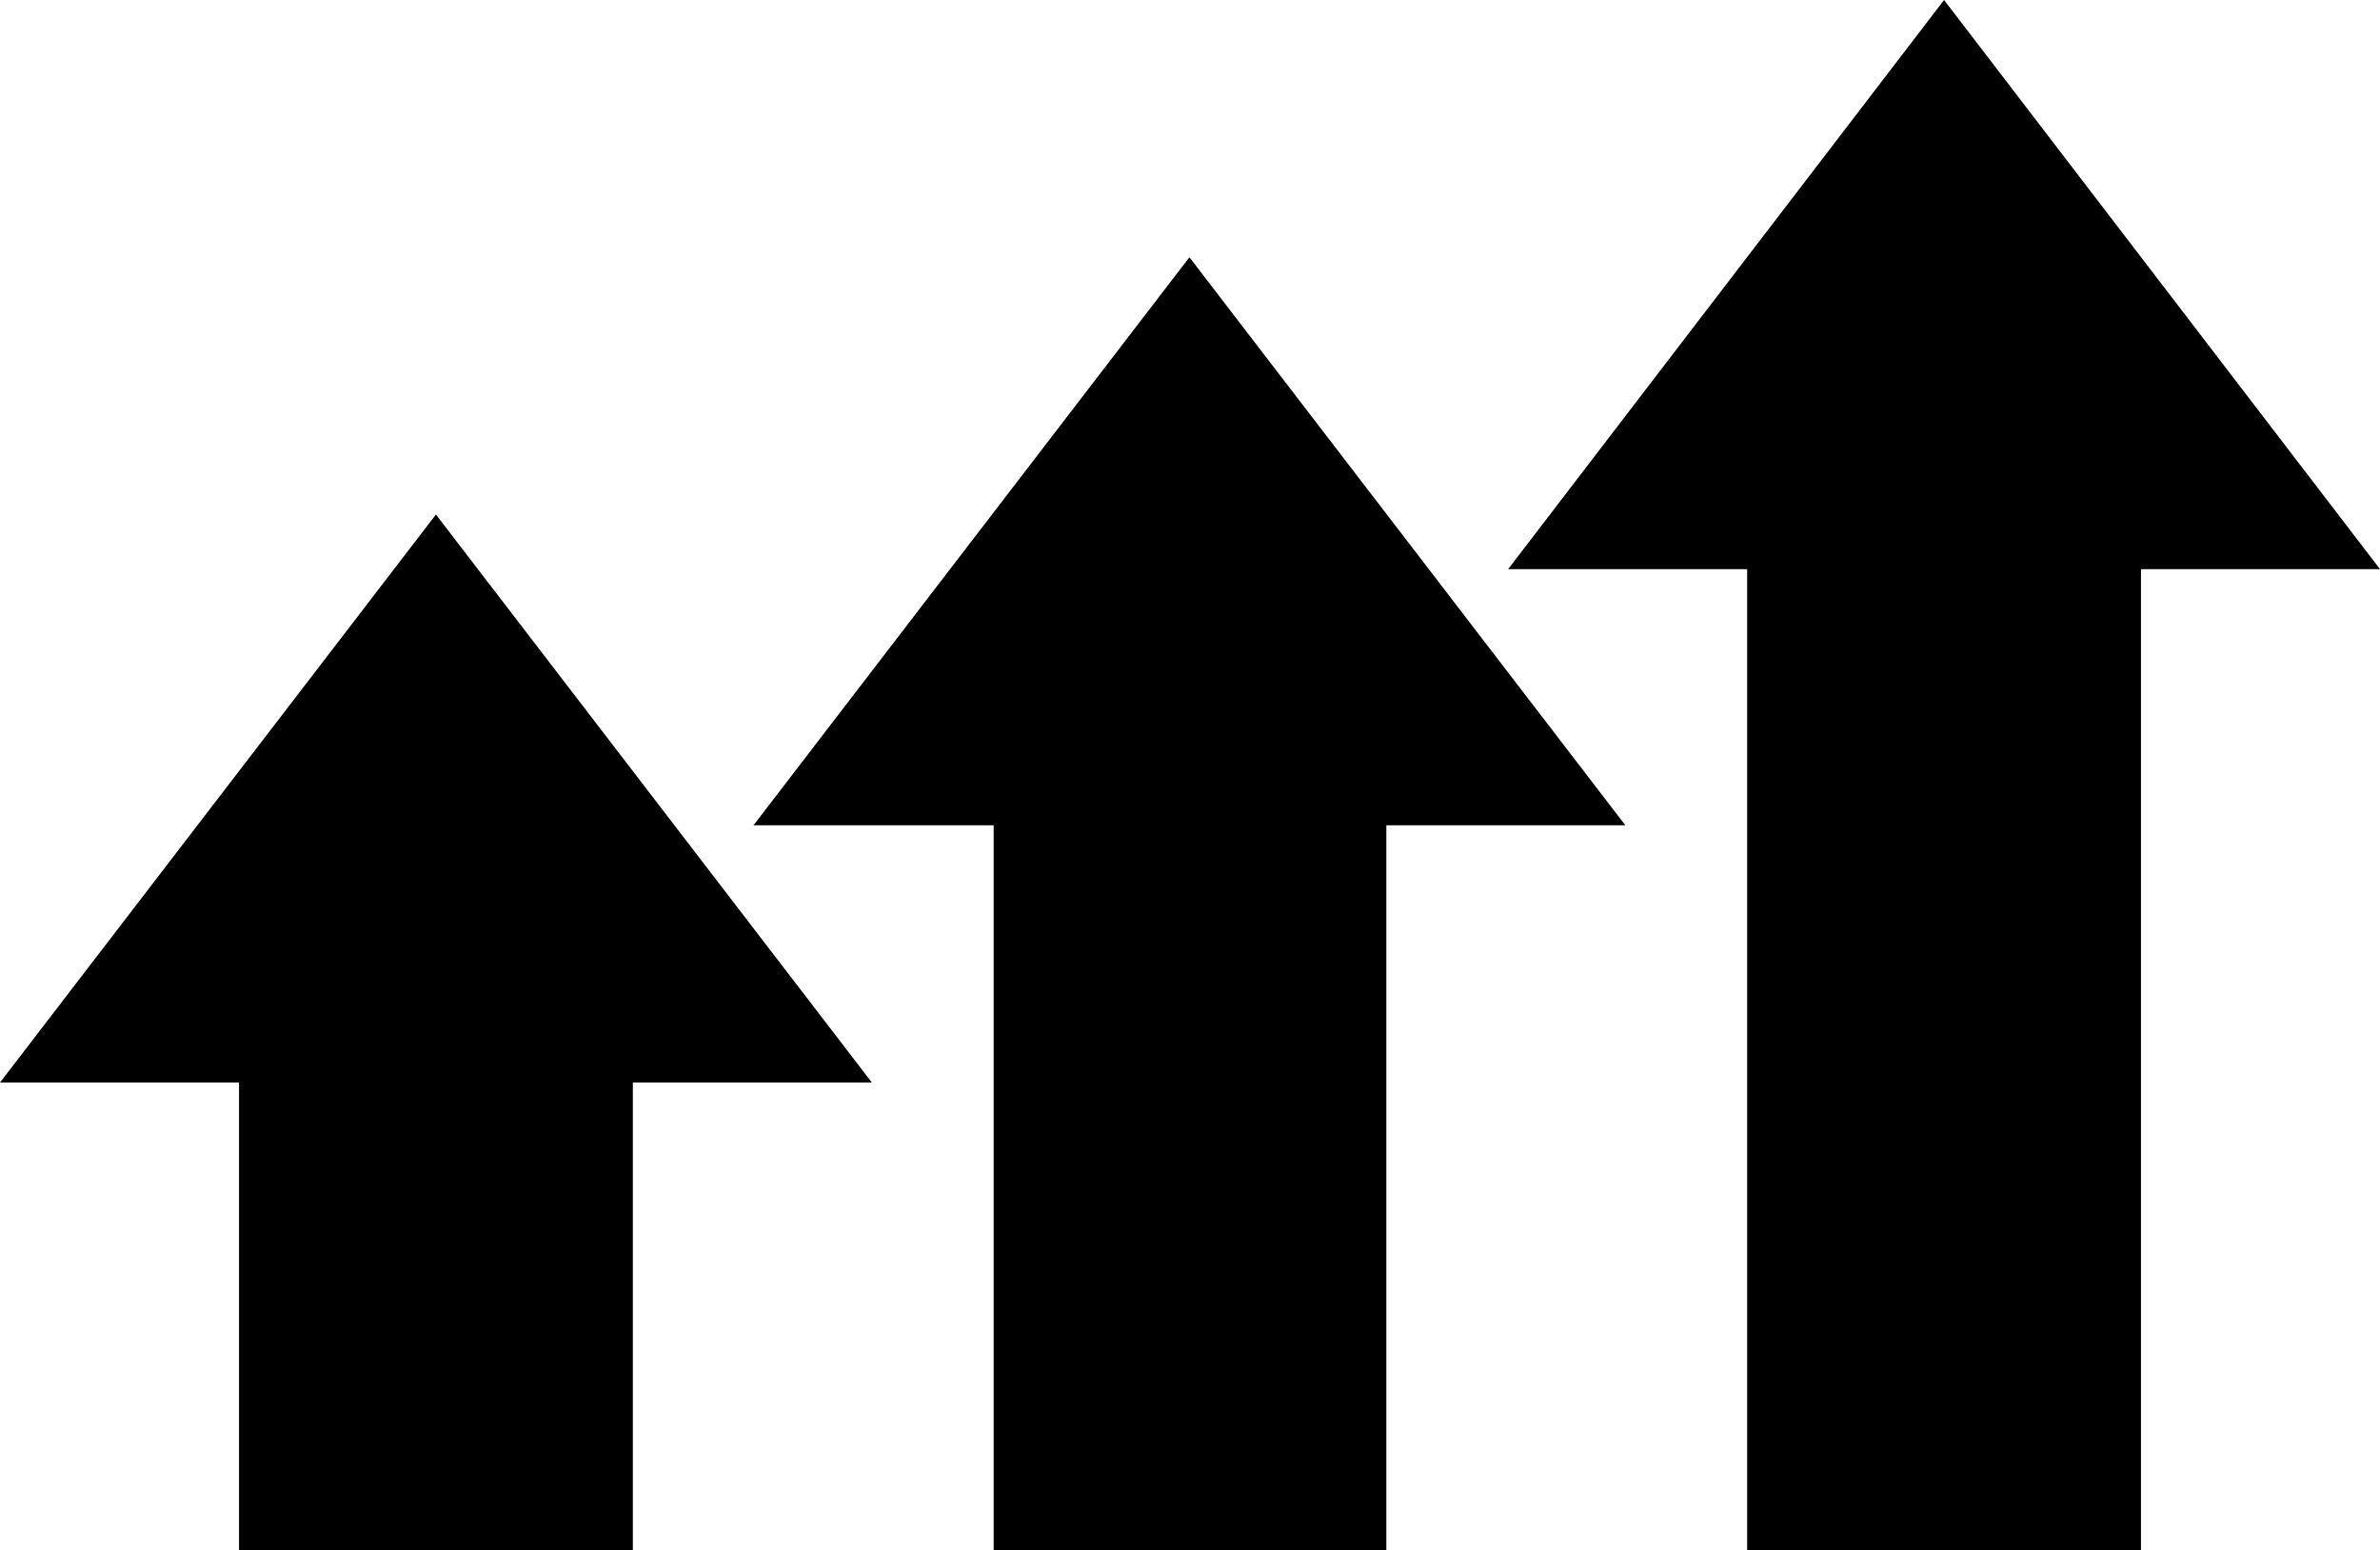 <?xml version="1.0" encoding="UTF-8" standalone="no"?>
<svg
   version="1.1"
   viewBox="-10 0 2091 1362"
   id="svg1"
   sodipodi:docname="reinforce.svg"
   width="2091"
   height="1362"
   inkscape:version="1.3.2 (091e20ef0f, 2023-11-25, custom)"
   xmlns:inkscape="http://www.inkscape.org/namespaces/inkscape"
   xmlns:sodipodi="http://sodipodi.sourceforge.net/DTD/sodipodi-0.dtd"
   xmlns="http://www.w3.org/2000/svg"
   xmlns:svg="http://www.w3.org/2000/svg">
  <defs
     id="defs1" />
  <sodipodi:namedview
     id="namedview1"
     pagecolor="#ffffff"
     bordercolor="#000000"
     borderopacity="0.25"
     inkscape:showpageshadow="2"
     inkscape:pageopacity="0.0"
     inkscape:pagecheckerboard="0"
     inkscape:deskcolor="#d1d1d1"
     inkscape:zoom="0.38891413"
     inkscape:cx="1036.2185"
     inkscape:cy="835.66005"
     inkscape:window-width="1440"
     inkscape:window-height="868"
     inkscape:window-x="0"
     inkscape:window-y="0"
     inkscape:window-maximized="1"
     inkscape:current-layer="svg1" />
  <path
     fill="currentColor"
     d="M -10,951 373,452 756,951 H 546 v 411 H 200 V 951 Z m 662,-226 383,-499 383,499 h -210 v 637 H 863 V 725 Z M 1698,0 2081,500 h -210 v 862 H 1525 V 500 h -210 z"
     id="path1" />
</svg>
